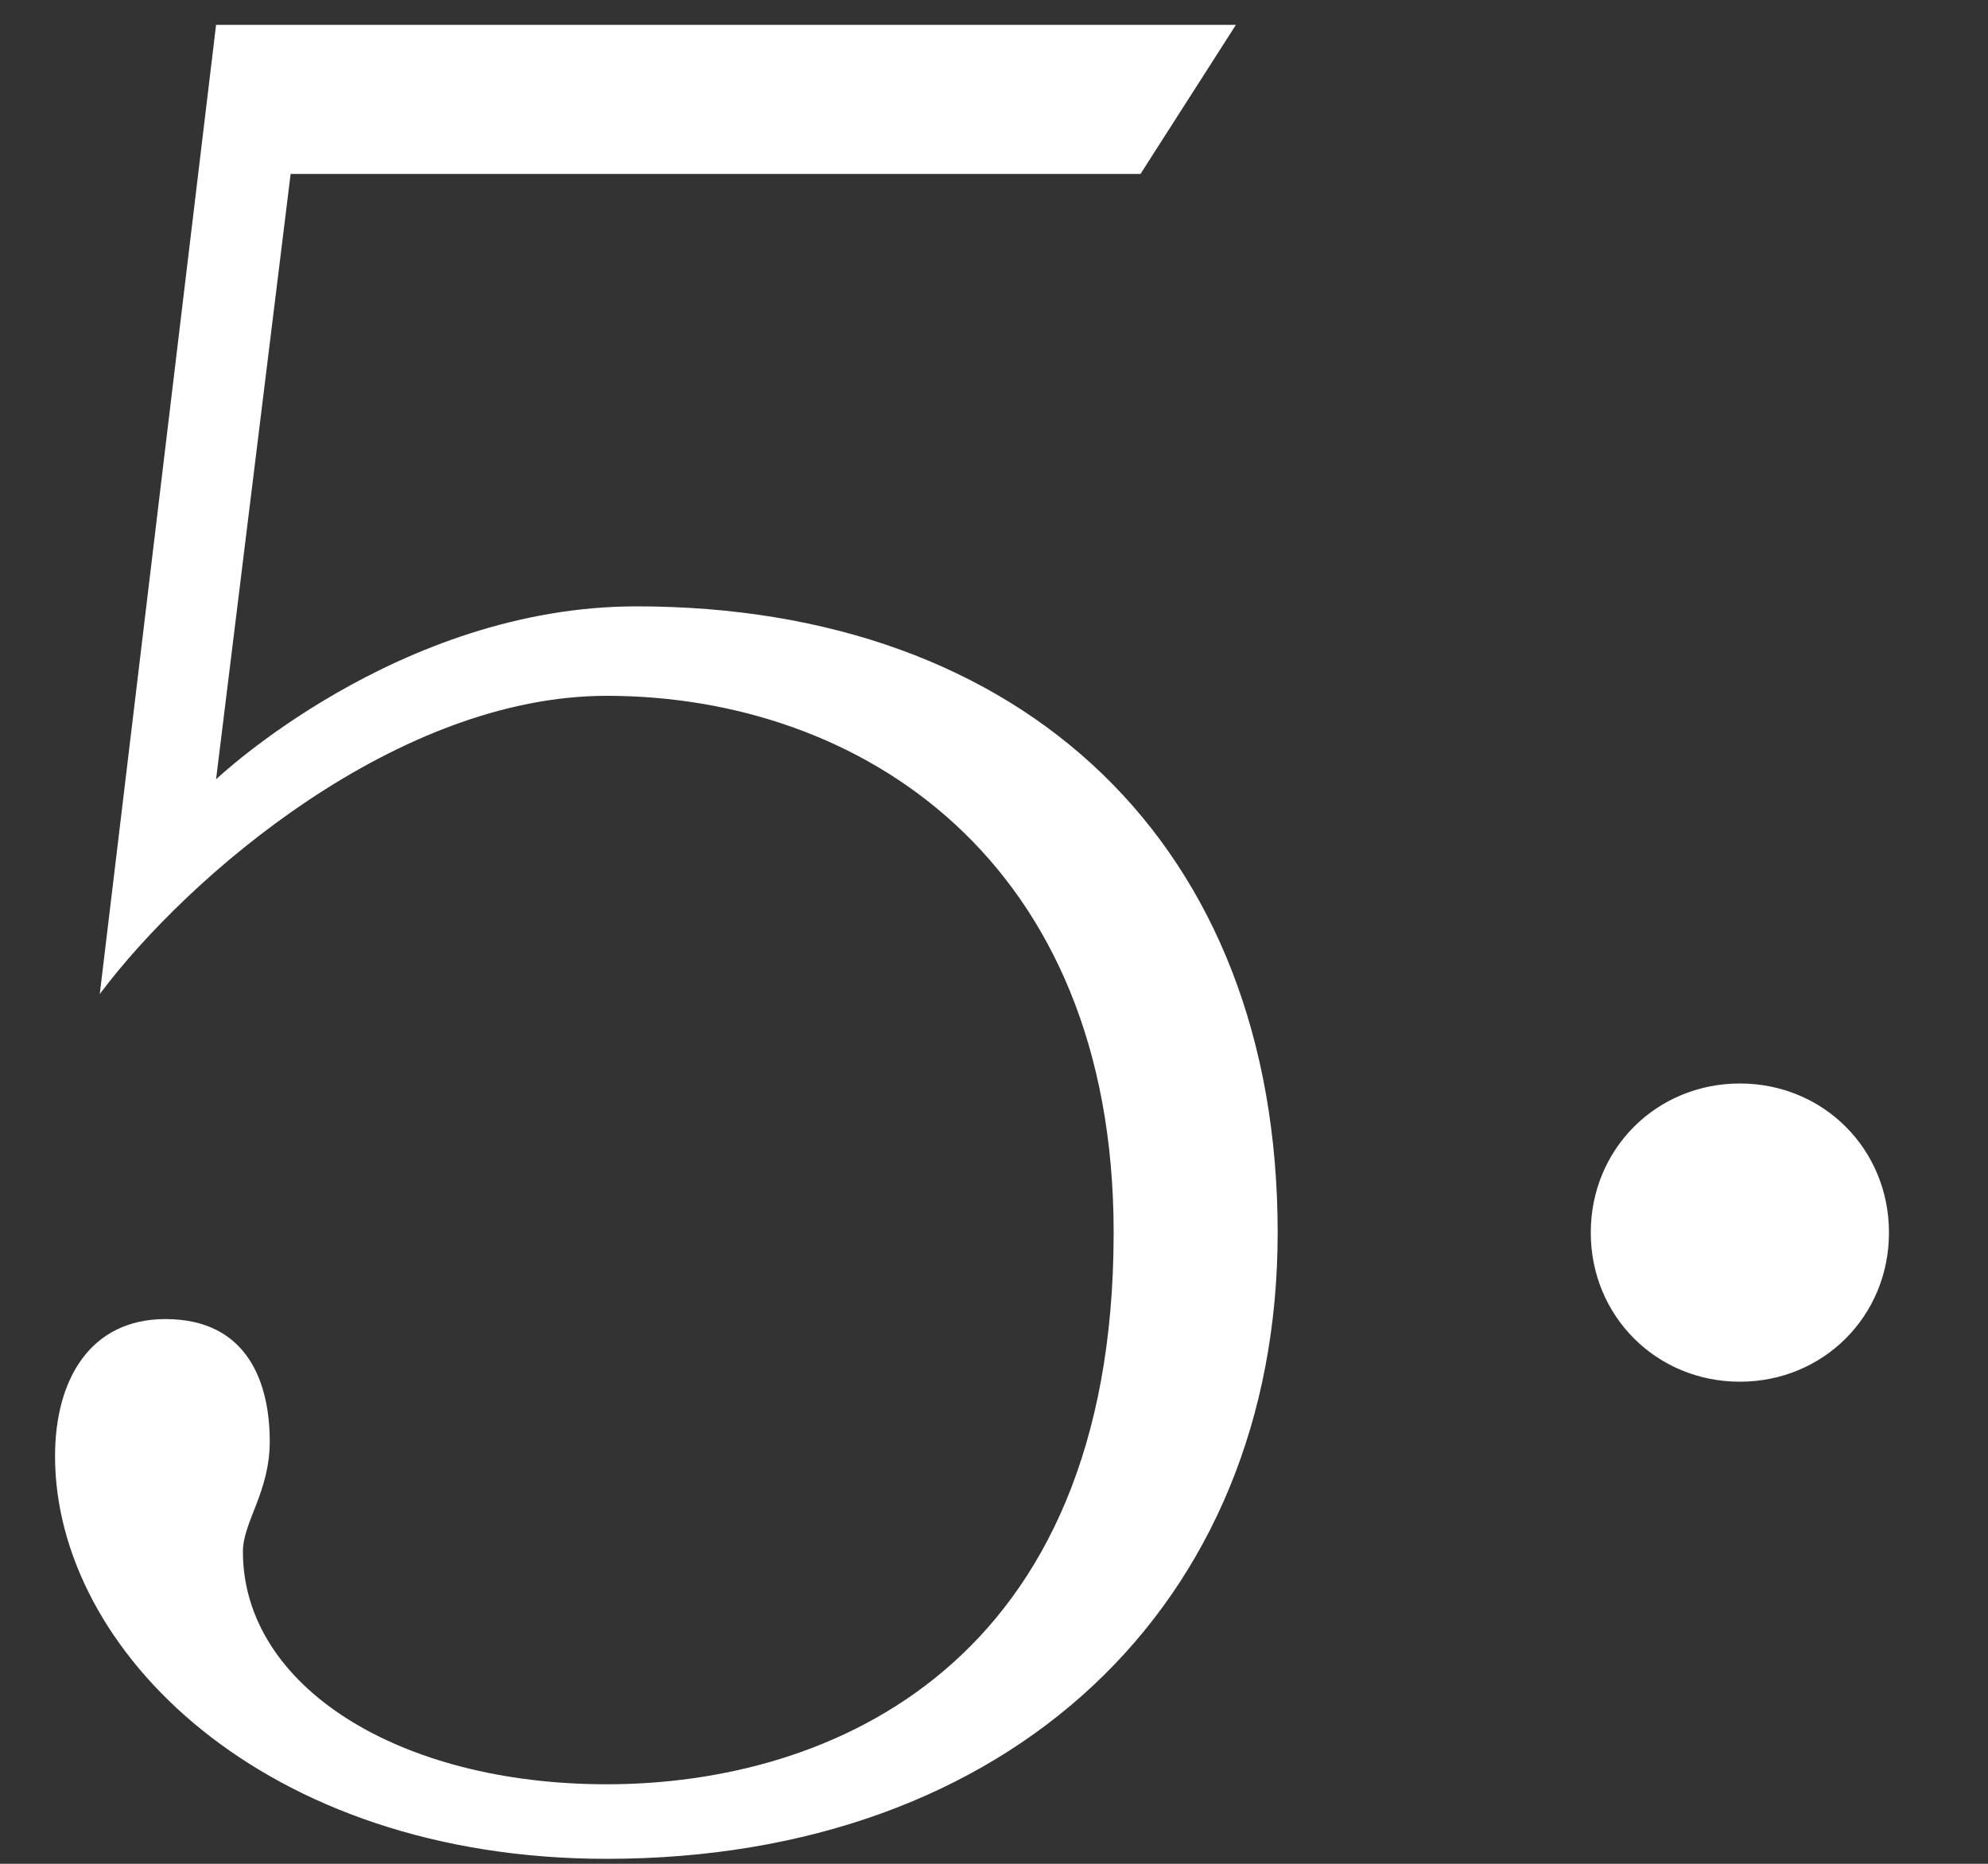 <svg width="16" height="15" viewBox="0 0 16 15" fill="none" xmlns="http://www.w3.org/2000/svg">
<rect x="0" y="0" width="16" height="15" fill="#333333" stroke="none"/>
<path d="M9.179 1.4L9.947 0.2H1.739L0.803 8C1.523 7.04 3.203 5.6 4.883 5.6C6.923 5.6 8.963 6.92 8.963 9.92C8.963 13.4 6.683 14.36 4.883 14.36C3.203 14.36 1.955 13.568 1.955 12.488C1.955 12.248 2.171 12.008 2.171 11.6C2.171 11.144 2.003 10.616 1.331 10.616C0.731 10.616 0.443 11.096 0.443 11.72C0.443 13.28 2.123 14.96 4.883 14.96C8.123 14.96 10.283 12.92 10.283 9.92C10.283 6.8 8.243 4.88 5.123 4.88C3.203 4.88 1.739 6.272 1.739 6.272L2.339 1.4H9.179ZM12.803 9.92C12.803 10.592 13.331 11.12 14.003 11.12C14.675 11.12 15.203 10.592 15.203 9.92C15.203 9.248 14.675 8.72 14.003 8.72C13.331 8.72 12.803 9.248 12.803 9.92Z" fill="white"/>
</svg>

